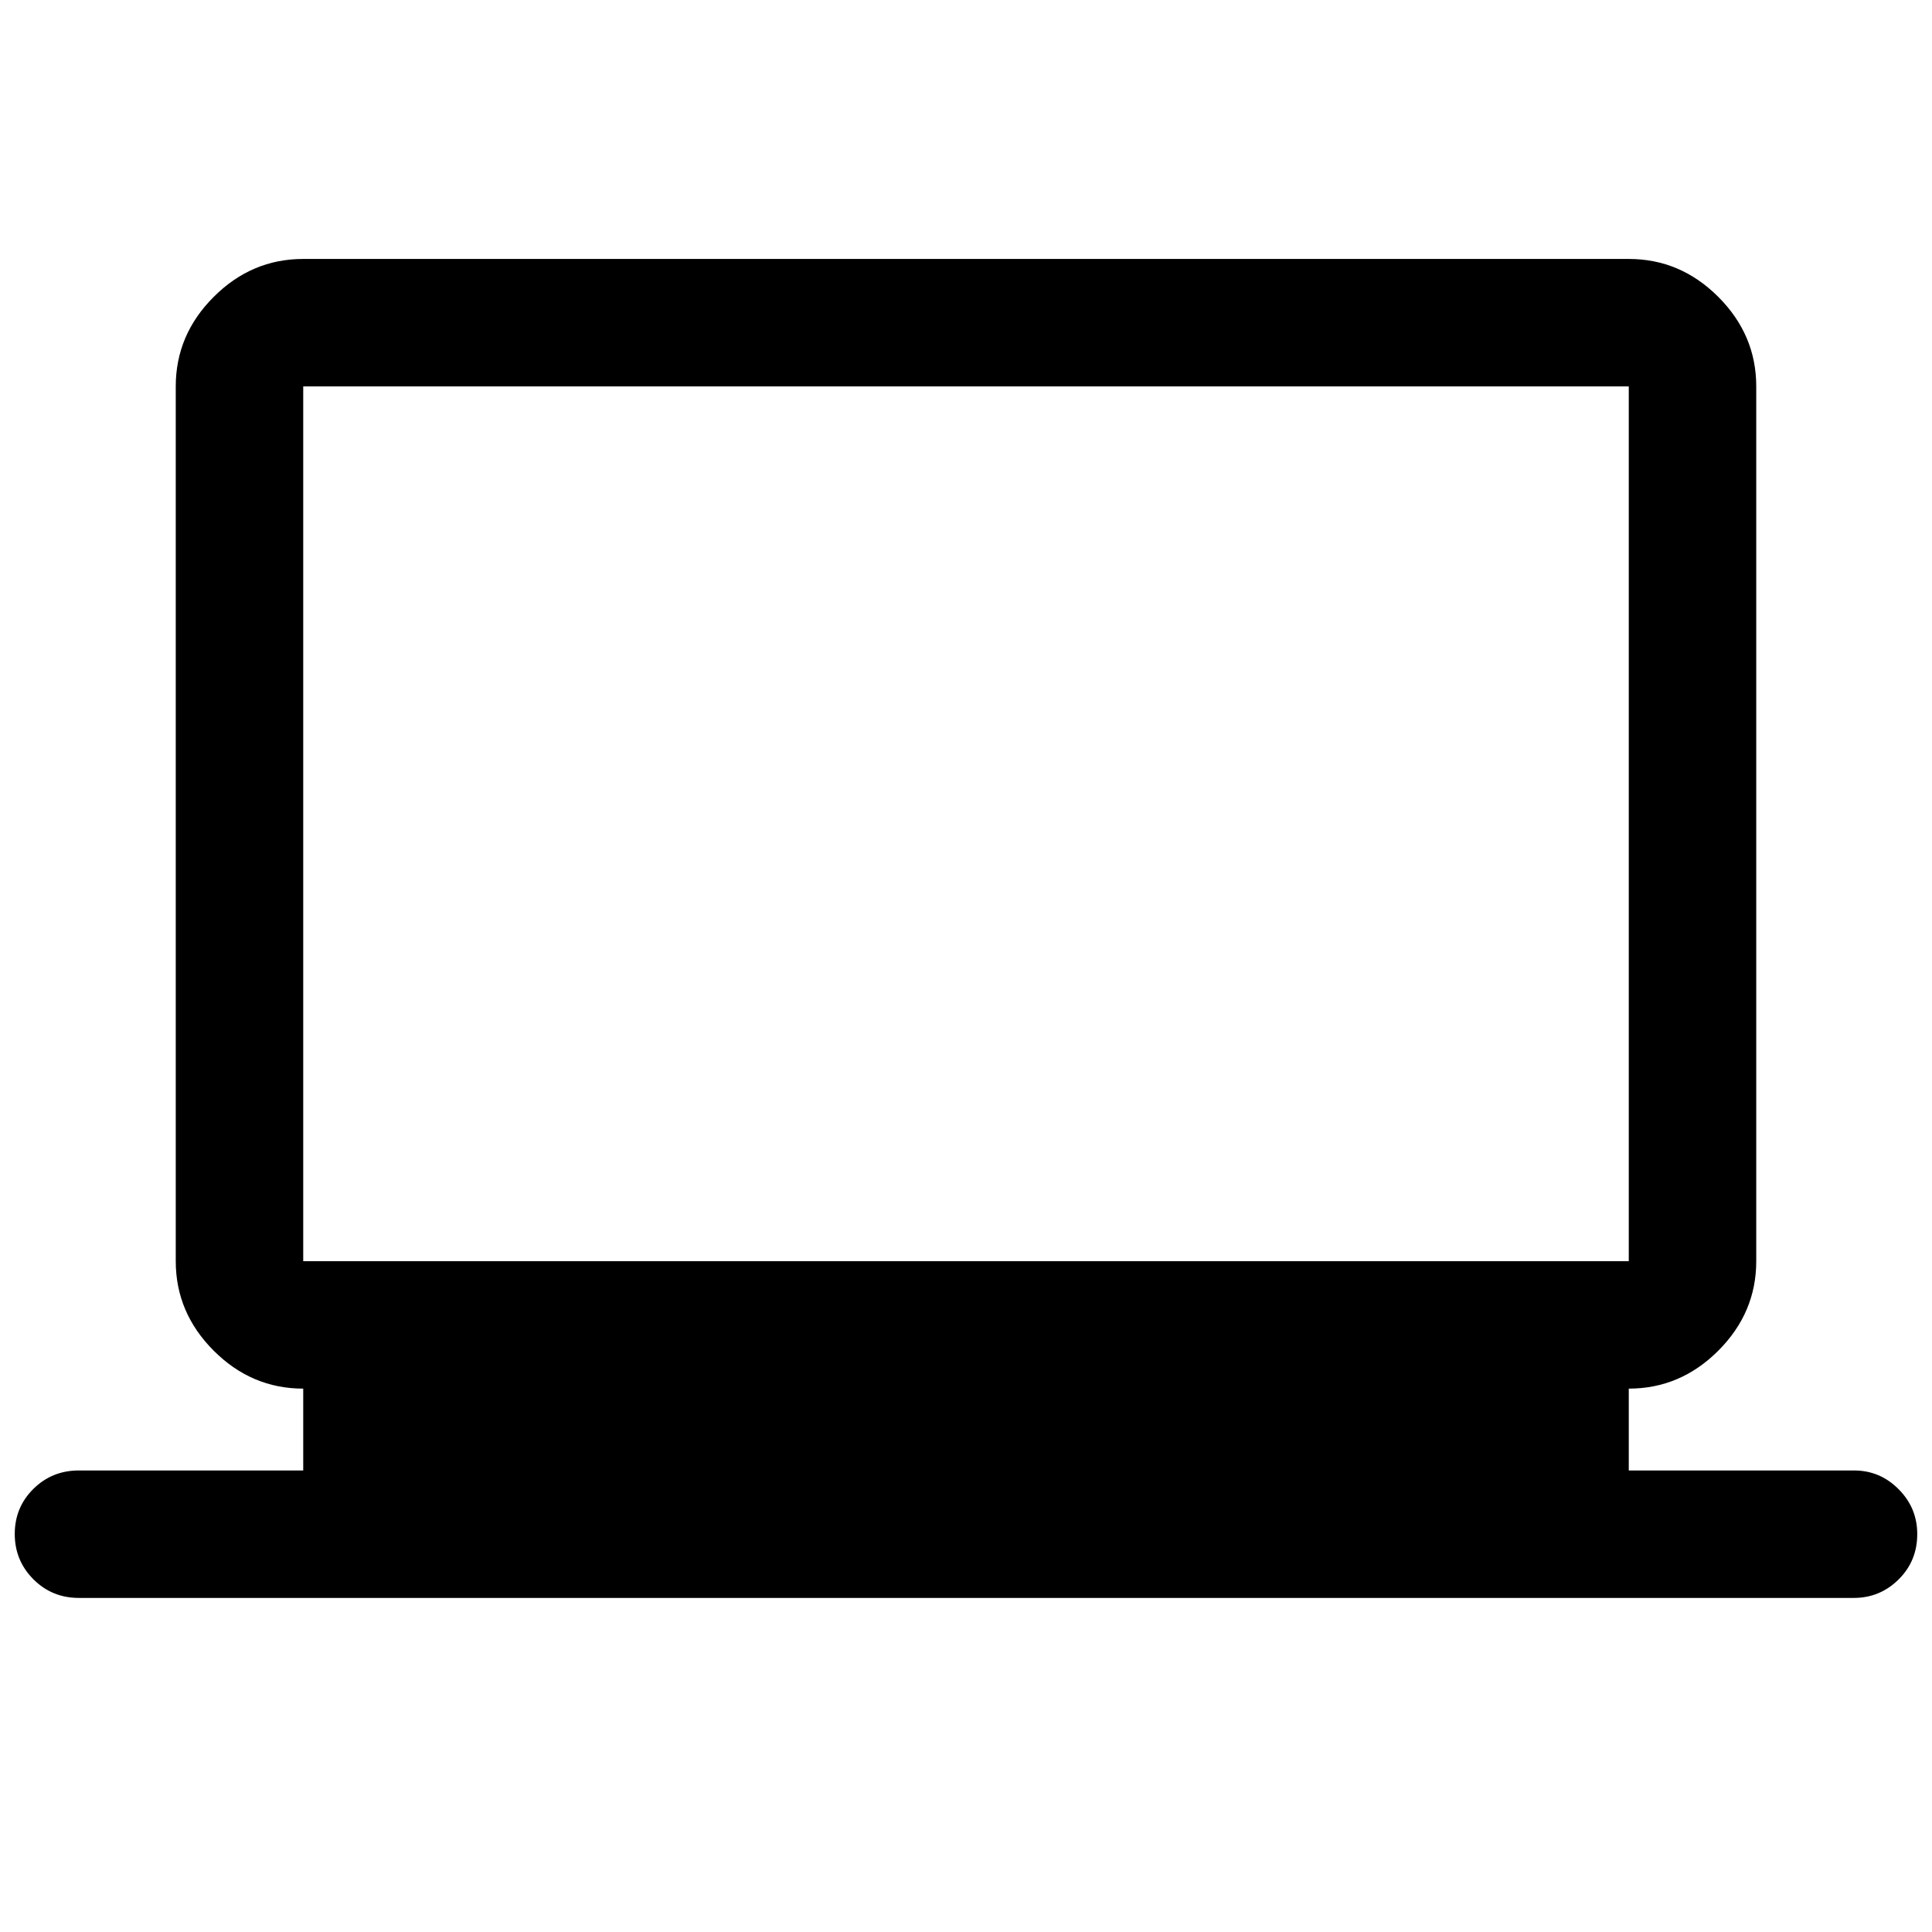 <svg xmlns="http://www.w3.org/2000/svg" height="40" viewBox="0 -960 960 960" width="40"><path d="M39.17-166q-13.34 0-22.59-9.28-9.25-9.29-9.25-22.5 0-13.22 9.25-22.39 9.25-9.16 22.59-9.16h111.5V-270q-25.63 0-44.48-18.85-18.86-18.86-18.86-44.48V-768q0-25.63 18.86-44.48 18.85-18.85 44.48-18.85h658.66q25.63 0 44.48 18.85 18.86 18.85 18.86 44.48v434.67q0 25.62-18.86 44.48Q834.96-270 809.33-270v40.67h111.96q12.88 0 22.13 9.31 9.25 9.3 9.25 22.3 0 13.39-9.28 22.55-9.27 9.17-22.22 9.17h-882Zm111.5-167.33h658.66V-768H150.67v434.67Zm0 0V-768v434.67Z"/></svg>